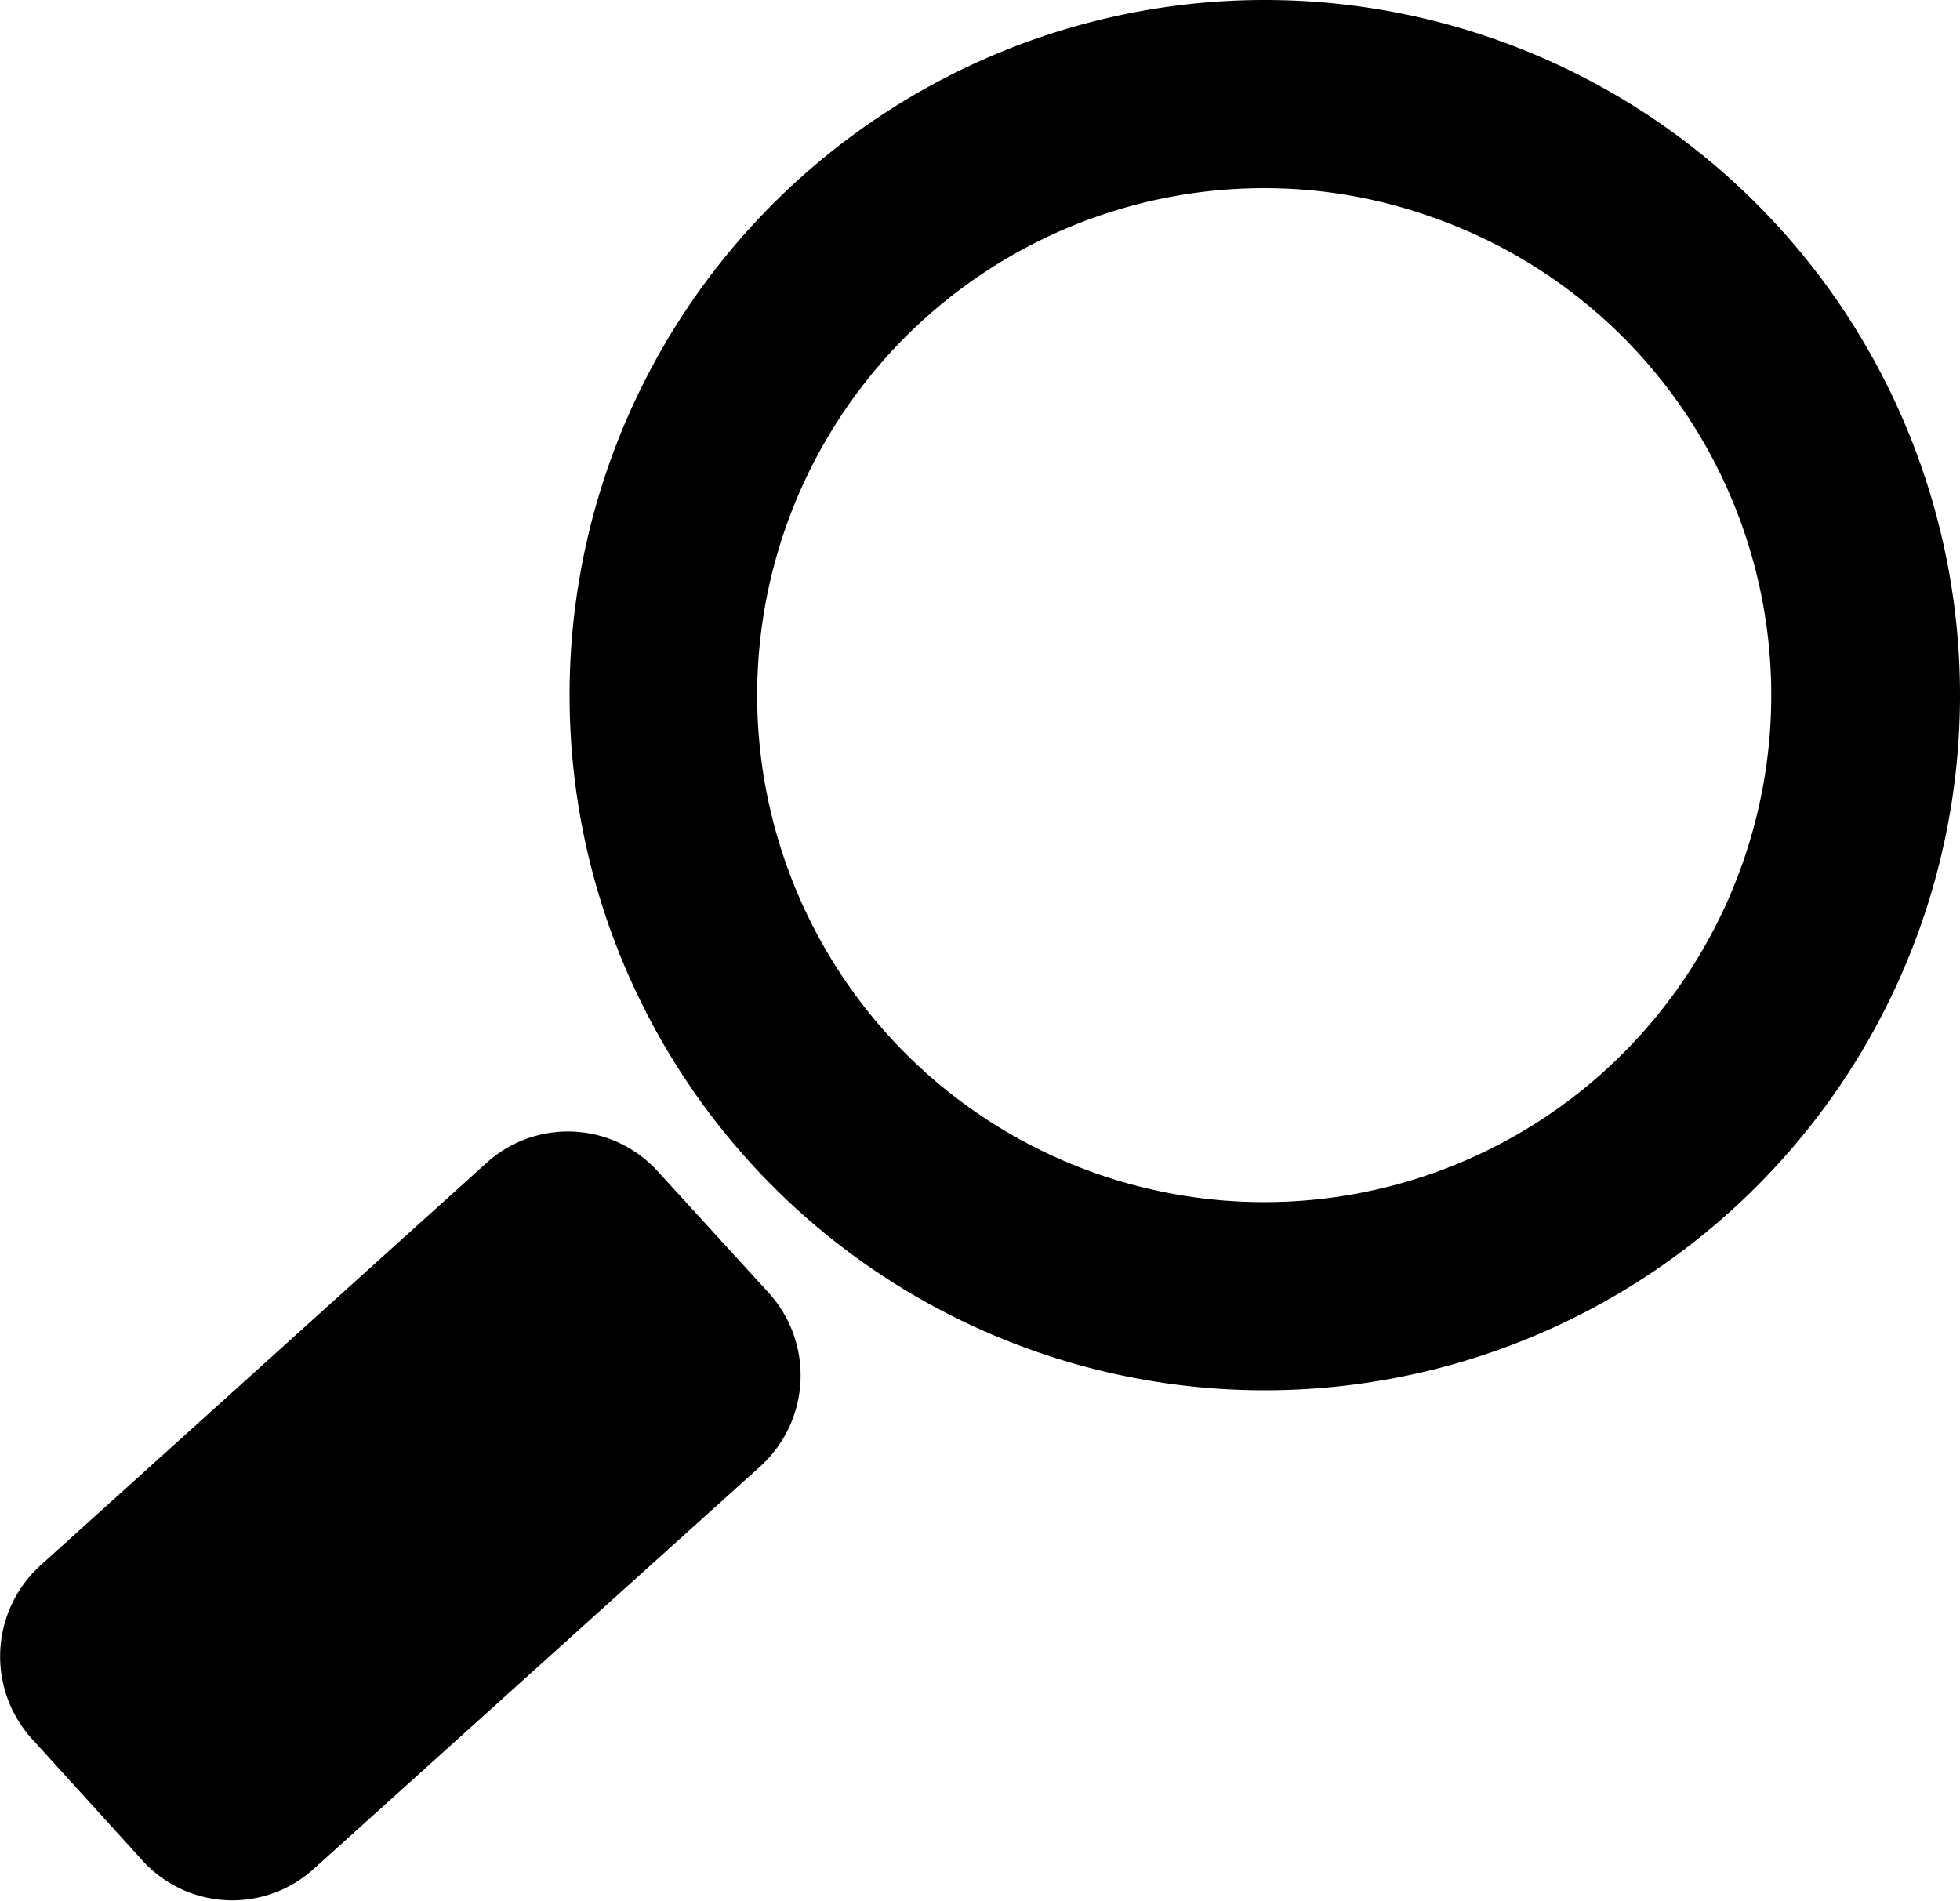 <svg xmlns="http://www.w3.org/2000/svg" viewBox="0 0 35.1 34.04"><g id="Camada_2" data-name="Camada 2"><g id="Camada_1-2" data-name="Camada 1"><path d="M.56,31.13a2.2,2.2,0,0,1,.15-3.08l8-7.22a2.17,2.17,0,0,1,3.07.15l2,2.19a2.2,2.2,0,0,1-.15,3.08L5.62,33.47a2.17,2.17,0,0,1-3.07-.15Z"/><path d="M22.65,0a12.45,12.45,0,0,1,0,24.9,12.45,12.45,0,0,1,0-24.9m0,3.37a9.08,9.08,0,1,0,8.57,12.05,9.07,9.07,0,0,0-5.6-11.54h0a8.92,8.92,0,0,0-3-.51Z"/></g></g></svg>
